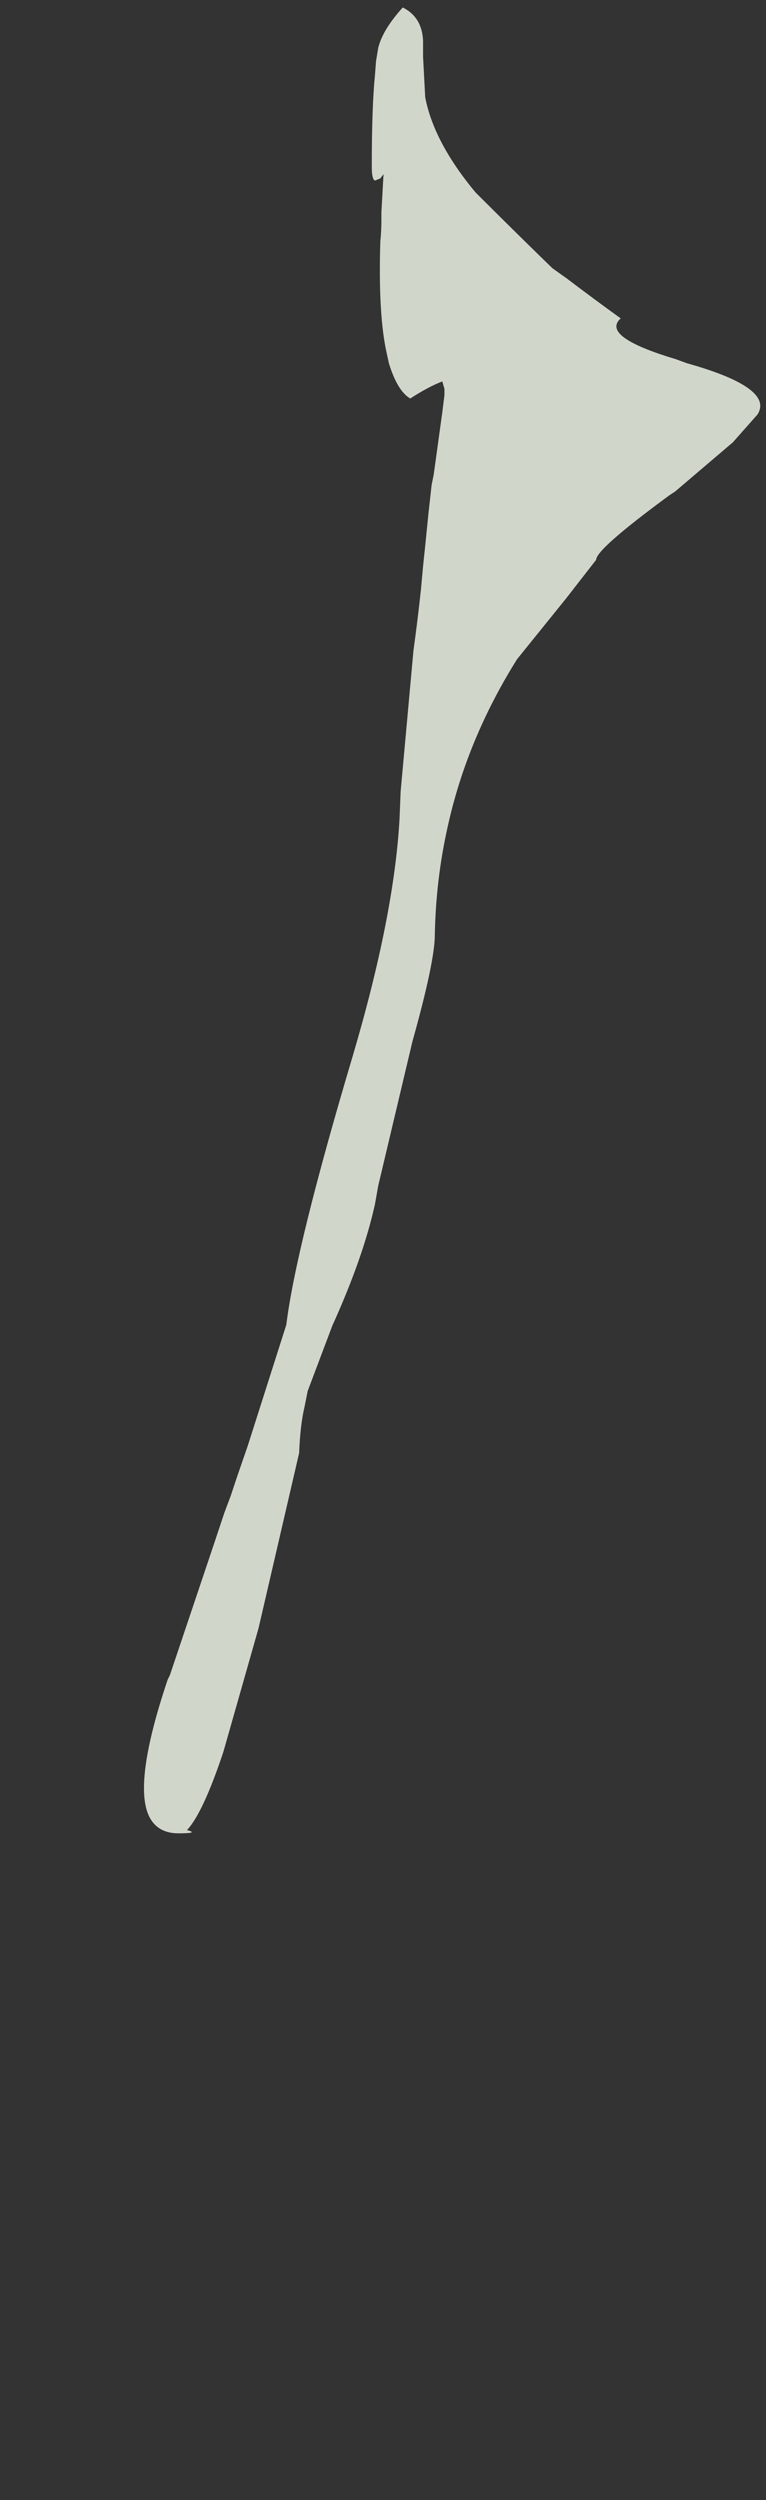 <?xml version="1.0" encoding="UTF-8" standalone="no"?>
<svg xmlns:xlink="http://www.w3.org/1999/xlink" height="117.0px" width="35.85px" xmlns="http://www.w3.org/2000/svg">
  <rect width="100%" height="100%" fill="#333333" stroke="none"/>
  <g transform="matrix(1.0, 0.0, 0.0, 1.0, -120.35, -125.7)">
    <path d="M129.1 211.35 Q129.7 211.5 128.7 211.5 L128.7 211.5 Q127.75 211.5 127.35 210.75 126.55 209.2 128.2 204.3 L128.3 204.1 130.35 198.0 130.85 196.5 Q131.0 196.1 131.15 195.7 131.3 195.25 131.45 194.8 L131.95 193.35 133.75 187.7 Q134.2 184.05 136.85 175.15 138.8 168.55 139.05 164.0 L139.1 162.75 Q139.4 159.45 139.7 156.15 139.9 154.7 140.05 153.3 L140.05 153.3 140.15 152.2 140.25 151.25 140.4 149.75 140.55 148.4 140.65 147.9 Q140.85 146.45 141.05 145.0 141.1 144.6 141.15 144.2 L141.15 143.9 141.05 143.55 Q140.4 143.8 139.55 144.35 138.95 144.0 138.55 142.7 L138.4 142.0 Q138.05 140.2 138.15 137.0 138.2 136.5 138.2 136.05 L138.2 135.65 138.3 133.85 138.15 134.05 137.9 134.15 Q137.75 134.1 137.75 133.5 137.75 130.7 137.9 129.2 L137.95 128.55 138.05 127.95 Q138.25 127.1 139.2 126.05 140.1 126.5 140.15 127.6 L140.15 128.35 140.25 130.25 Q140.65 132.35 142.6 134.7 144.4 136.5 146.2 138.25 L146.9 138.75 Q148.15 139.7 149.4 140.6 148.45 141.45 151.95 142.5 L152.5 142.7 Q156.6 143.85 155.8 145.1 L154.65 146.4 Q153.3 147.55 151.95 148.7 L151.65 148.9 Q148.25 151.4 148.25 151.9 L146.85 153.7 144.55 156.55 Q142.2 160.3 141.3 164.4 140.75 166.85 140.7 169.45 140.7 170.7 139.65 174.45 L138.05 181.2 137.9 182.05 Q137.35 184.55 135.9 187.75 L134.75 190.8 134.6 191.55 Q134.4 192.4 134.35 193.7 133.4 197.8 132.45 201.9 L130.8 207.7 Q129.85 210.55 129.1 211.35" fill="#f8fff0" fill-opacity="0.8" fill-rule="evenodd" stroke="none">
      <animate attributeName="fill" dur="2s" repeatCount="indefinite" values="#f8fff0;#f8fff1"/>
      <animate attributeName="fill-opacity" dur="2s" repeatCount="indefinite" values="0.8;0.8"/>
      <animate attributeName="d" dur="2s" repeatCount="indefinite" values="M129.1 211.35 Q129.7 211.5 128.7 211.5 L128.7 211.5 Q127.75 211.5 127.35 210.75 126.55 209.2 128.2 204.3 L128.3 204.1 130.35 198.0 130.85 196.5 Q131.0 196.1 131.15 195.7 131.3 195.25 131.45 194.8 L131.95 193.35 133.75 187.7 Q134.2 184.05 136.85 175.15 138.8 168.55 139.05 164.0 L139.1 162.75 Q139.4 159.45 139.7 156.15 139.9 154.7 140.05 153.3 L140.05 153.3 140.15 152.2 140.25 151.25 140.4 149.75 140.55 148.4 140.65 147.9 Q140.85 146.45 141.05 145.0 141.1 144.6 141.15 144.2 L141.15 143.9 141.05 143.55 Q140.4 143.8 139.55 144.35 138.95 144.0 138.55 142.7 L138.4 142.0 Q138.05 140.2 138.15 137.0 138.2 136.5 138.2 136.05 L138.2 135.65 138.3 133.85 138.15 134.05 137.9 134.15 Q137.75 134.1 137.75 133.5 137.75 130.7 137.9 129.2 L137.95 128.55 138.05 127.95 Q138.25 127.1 139.2 126.05 140.1 126.5 140.15 127.6 L140.15 128.35 140.25 130.25 Q140.65 132.35 142.6 134.7 144.4 136.5 146.2 138.25 L146.9 138.75 Q148.15 139.7 149.4 140.6 148.45 141.45 151.95 142.5 L152.5 142.7 Q156.6 143.85 155.8 145.1 L154.65 146.4 Q153.3 147.55 151.95 148.7 L151.65 148.9 Q148.25 151.4 148.25 151.9 L146.85 153.7 144.55 156.55 Q142.2 160.3 141.3 164.4 140.75 166.85 140.7 169.45 140.7 170.7 139.65 174.45 L138.05 181.2 137.9 182.05 Q137.35 184.55 135.9 187.75 L134.75 190.8 134.6 191.55 Q134.4 192.4 134.35 193.7 133.4 197.8 132.45 201.9 L130.8 207.7 Q129.85 210.55 129.1 211.35;M122.05 242.7 Q121.6 242.45 121.15 242.2 L120.65 241.6 Q120.35 241.05 120.35 239.9 120.35 239.3 123.0 230.7 L123.1 230.4 126.0 221.0 126.25 218.85 Q126.3 217.9 126.9 217.9 127.55 217.9 127.6 216.7 L127.55 214.7 129.55 206.6 Q131.9 197.1 134.25 187.65 136.2 179.45 138.15 171.3 L138.55 169.45 Q140.2 162.8 141.5 159.55 142.1 158.05 142.1 155.2 L142.1 155.0 142.3 153.55 142.45 152.05 142.9 149.85 143.4 147.7 143.2 147.35 Q140.9 149.65 140.7 150.5 140.65 151.0 139.85 151.4 L139.65 151.25 139.65 150.7 Q139.55 149.4 139.5 148.15 139.35 146.55 139.25 145.0 L139.15 143.85 Q138.8 140.0 138.5 136.15 138.0 137.15 137.2 137.15 L137.05 136.6 137.8 134.35 138.0 133.75 138.05 133.55 Q138.2 132.95 138.35 132.4 139.15 128.7 138.45 126.3 L138.7 125.7 139.25 126.35 Q140.0 127.4 140.5 129.65 140.75 130.75 140.95 131.85 L141.15 132.75 142.2 134.75 Q143.7 136.9 146.6 139.55 150.9 143.55 152.65 143.2 L153.85 143.4 Q156.9 142.05 156.0 145.3 155.05 147.5 154.15 149.7 L153.65 150.55 Q151.65 154.35 150.1 155.55 L147.6 155.65 Q145.25 153.3 144.35 156.55 L144.15 157.1 Q143.3 159.8 142.5 162.5 L141.45 165.6 140.2 170.5 Q138.75 175.75 137.3 181.0 136.55 184.15 135.8 187.25 135.05 190.7 134.35 194.1 L132.75 202.4 132.55 203.5 Q131.35 207.3 130.2 211.1 L128.9 215.25 129.15 216.4 Q128.85 217.9 128.6 219.35 127.35 222.8 125.5 230.4 L123.9 237.45 Q122.9 241.7 122.05 242.7"/>
    </path>
    <path d="M129.1 211.35 Q129.85 210.55 130.8 207.7 L132.45 201.9 Q133.4 197.8 134.35 193.7 134.4 192.4 134.6 191.55 L134.75 190.8 135.9 187.75 Q137.35 184.55 137.9 182.05 L138.05 181.2 139.65 174.45 Q140.7 170.7 140.7 169.45 140.75 166.85 141.3 164.4 142.2 160.3 144.55 156.55 L146.85 153.7 148.25 151.9 Q148.25 151.4 151.65 148.9 L151.95 148.7 Q153.3 147.55 154.65 146.4 L155.8 145.1 Q156.6 143.85 152.5 142.7 L151.95 142.5 Q148.45 141.45 149.4 140.6 148.15 139.7 146.9 138.75 L146.2 138.25 Q144.4 136.5 142.6 134.7 140.65 132.35 140.25 130.25 L140.15 128.35 140.15 127.6 Q140.1 126.5 139.2 126.05 138.25 127.1 138.05 127.95 L137.95 128.55 137.9 129.2 Q137.75 130.7 137.75 133.5 137.75 134.1 137.9 134.15 L138.15 134.05 138.3 133.85 138.2 135.65 138.2 136.05 Q138.2 136.5 138.15 137.0 138.05 140.2 138.4 142.0 L138.55 142.7 Q138.95 144.0 139.55 144.35 140.4 143.8 141.05 143.55 L141.15 143.9 141.15 144.2 Q141.1 144.6 141.05 145.0 140.85 146.45 140.65 147.9 L140.55 148.4 140.4 149.75 140.25 151.25 140.15 152.2 140.05 153.3 140.05 153.3 Q139.9 154.7 139.7 156.15 139.4 159.45 139.1 162.75 L139.05 164.0 Q138.8 168.55 136.85 175.15 134.2 184.05 133.75 187.7 L131.95 193.35 131.45 194.8 Q131.3 195.25 131.15 195.7 131.0 196.1 130.85 196.5 L130.35 198.0 128.3 204.1 128.2 204.3 Q126.55 209.2 127.35 210.75 127.75 211.5 128.7 211.5 L128.7 211.5 Q129.7 211.5 129.1 211.35" fill="none" stroke="#000000" stroke-linecap="round" stroke-linejoin="round" stroke-opacity="0.0" stroke-width="1.0">
      <animate attributeName="stroke" dur="2s" repeatCount="indefinite" values="#000000;#000001"/>
      <animate attributeName="stroke-width" dur="2s" repeatCount="indefinite" values="0.0;0.0"/>
      <animate attributeName="fill-opacity" dur="2s" repeatCount="indefinite" values="0.0;0.0"/>
      <animate attributeName="d" dur="2s" repeatCount="indefinite" values="M129.1 211.35 Q129.85 210.55 130.8 207.7 L132.45 201.9 Q133.4 197.8 134.35 193.7 134.4 192.4 134.6 191.55 L134.75 190.8 135.9 187.75 Q137.35 184.55 137.9 182.05 L138.05 181.2 139.65 174.45 Q140.7 170.7 140.7 169.45 140.75 166.85 141.3 164.4 142.2 160.3 144.55 156.55 L146.85 153.7 148.25 151.9 Q148.25 151.4 151.65 148.9 L151.95 148.7 Q153.3 147.55 154.65 146.4 L155.8 145.1 Q156.6 143.85 152.5 142.7 L151.95 142.5 Q148.45 141.45 149.4 140.6 148.15 139.7 146.9 138.75 L146.2 138.25 Q144.4 136.5 142.6 134.7 140.65 132.35 140.25 130.25 L140.15 128.35 140.15 127.6 Q140.1 126.5 139.2 126.05 138.25 127.1 138.05 127.95 L137.95 128.55 137.9 129.2 Q137.75 130.7 137.75 133.5 137.75 134.1 137.9 134.15 L138.15 134.05 138.3 133.85 138.2 135.65 138.2 136.05 Q138.2 136.5 138.15 137.0 138.05 140.2 138.4 142.0 L138.55 142.7 Q138.95 144.0 139.55 144.35 140.4 143.8 141.05 143.55 L141.15 143.9 141.15 144.2 Q141.1 144.6 141.05 145.0 140.85 146.45 140.65 147.9 L140.55 148.4 140.4 149.75 140.25 151.25 140.15 152.2 140.05 153.3 140.05 153.3 Q139.9 154.7 139.7 156.15 139.4 159.45 139.1 162.75 L139.05 164.0 Q138.8 168.55 136.85 175.15 134.2 184.05 133.75 187.7 L131.95 193.35 131.45 194.8 Q131.3 195.25 131.15 195.7 131.0 196.1 130.85 196.5 L130.35 198.0 128.3 204.1 128.2 204.3 Q126.55 209.2 127.35 210.75 127.75 211.5 128.7 211.5 L128.7 211.5 Q129.7 211.5 129.1 211.35;M122.05 242.7 Q122.9 241.7 123.9 237.45 L125.5 230.4 Q127.35 222.8 128.6 219.35 128.85 217.9 129.15 216.4 L128.9 215.25 130.2 211.1 Q131.35 207.3 132.55 203.5 L132.75 202.4 134.35 194.1 Q135.05 190.7 135.8 187.25 136.55 184.15 137.3 181.0 138.75 175.75 140.2 170.5 L141.45 165.6 142.5 162.5 Q143.3 159.8 144.15 157.1 L144.35 156.55 Q145.25 153.3 147.6 155.65 L150.1 155.55 Q151.65 154.35 153.65 150.55 L154.15 149.7 Q155.05 147.5 156.0 145.3 156.9 142.05 153.85 143.4 L152.65 143.2 Q150.9 143.55 146.6 139.55 143.7 136.9 142.2 134.75 L141.15 132.75 140.95 131.85 Q140.75 130.75 140.5 129.65 140.0 127.4 139.25 126.35 L138.7 125.7 138.45 126.3 Q139.15 128.7 138.35 132.4 138.2 132.95 138.05 133.55 L138.0 133.75 137.8 134.35 137.05 136.6 137.2 137.15 Q138.0 137.15 138.5 136.15 138.8 140.0 139.15 143.85 L139.25 145.0 Q139.35 146.55 139.5 148.15 139.55 149.4 139.65 150.7 L139.65 151.25 139.85 151.4 Q140.65 151.0 140.7 150.5 140.9 149.65 143.2 147.35 L143.4 147.7 142.9 149.85 142.45 152.05 142.3 153.55 142.1 155.0 142.1 155.2 Q142.1 158.05 141.5 159.55 140.2 162.8 138.55 169.45 L138.15 171.3 Q136.2 179.45 134.25 187.65 131.9 197.1 129.55 206.6 L127.55 214.7 127.6 216.7 Q127.55 217.9 126.9 217.9 126.3 217.9 126.25 218.85 L126.0 221.0 123.1 230.4 123.0 230.7 Q120.35 239.3 120.35 239.9 120.35 241.05 120.65 241.6 L121.15 242.2 Q121.6 242.45 122.05 242.7"/>
    </path>
  </g>
</svg>
